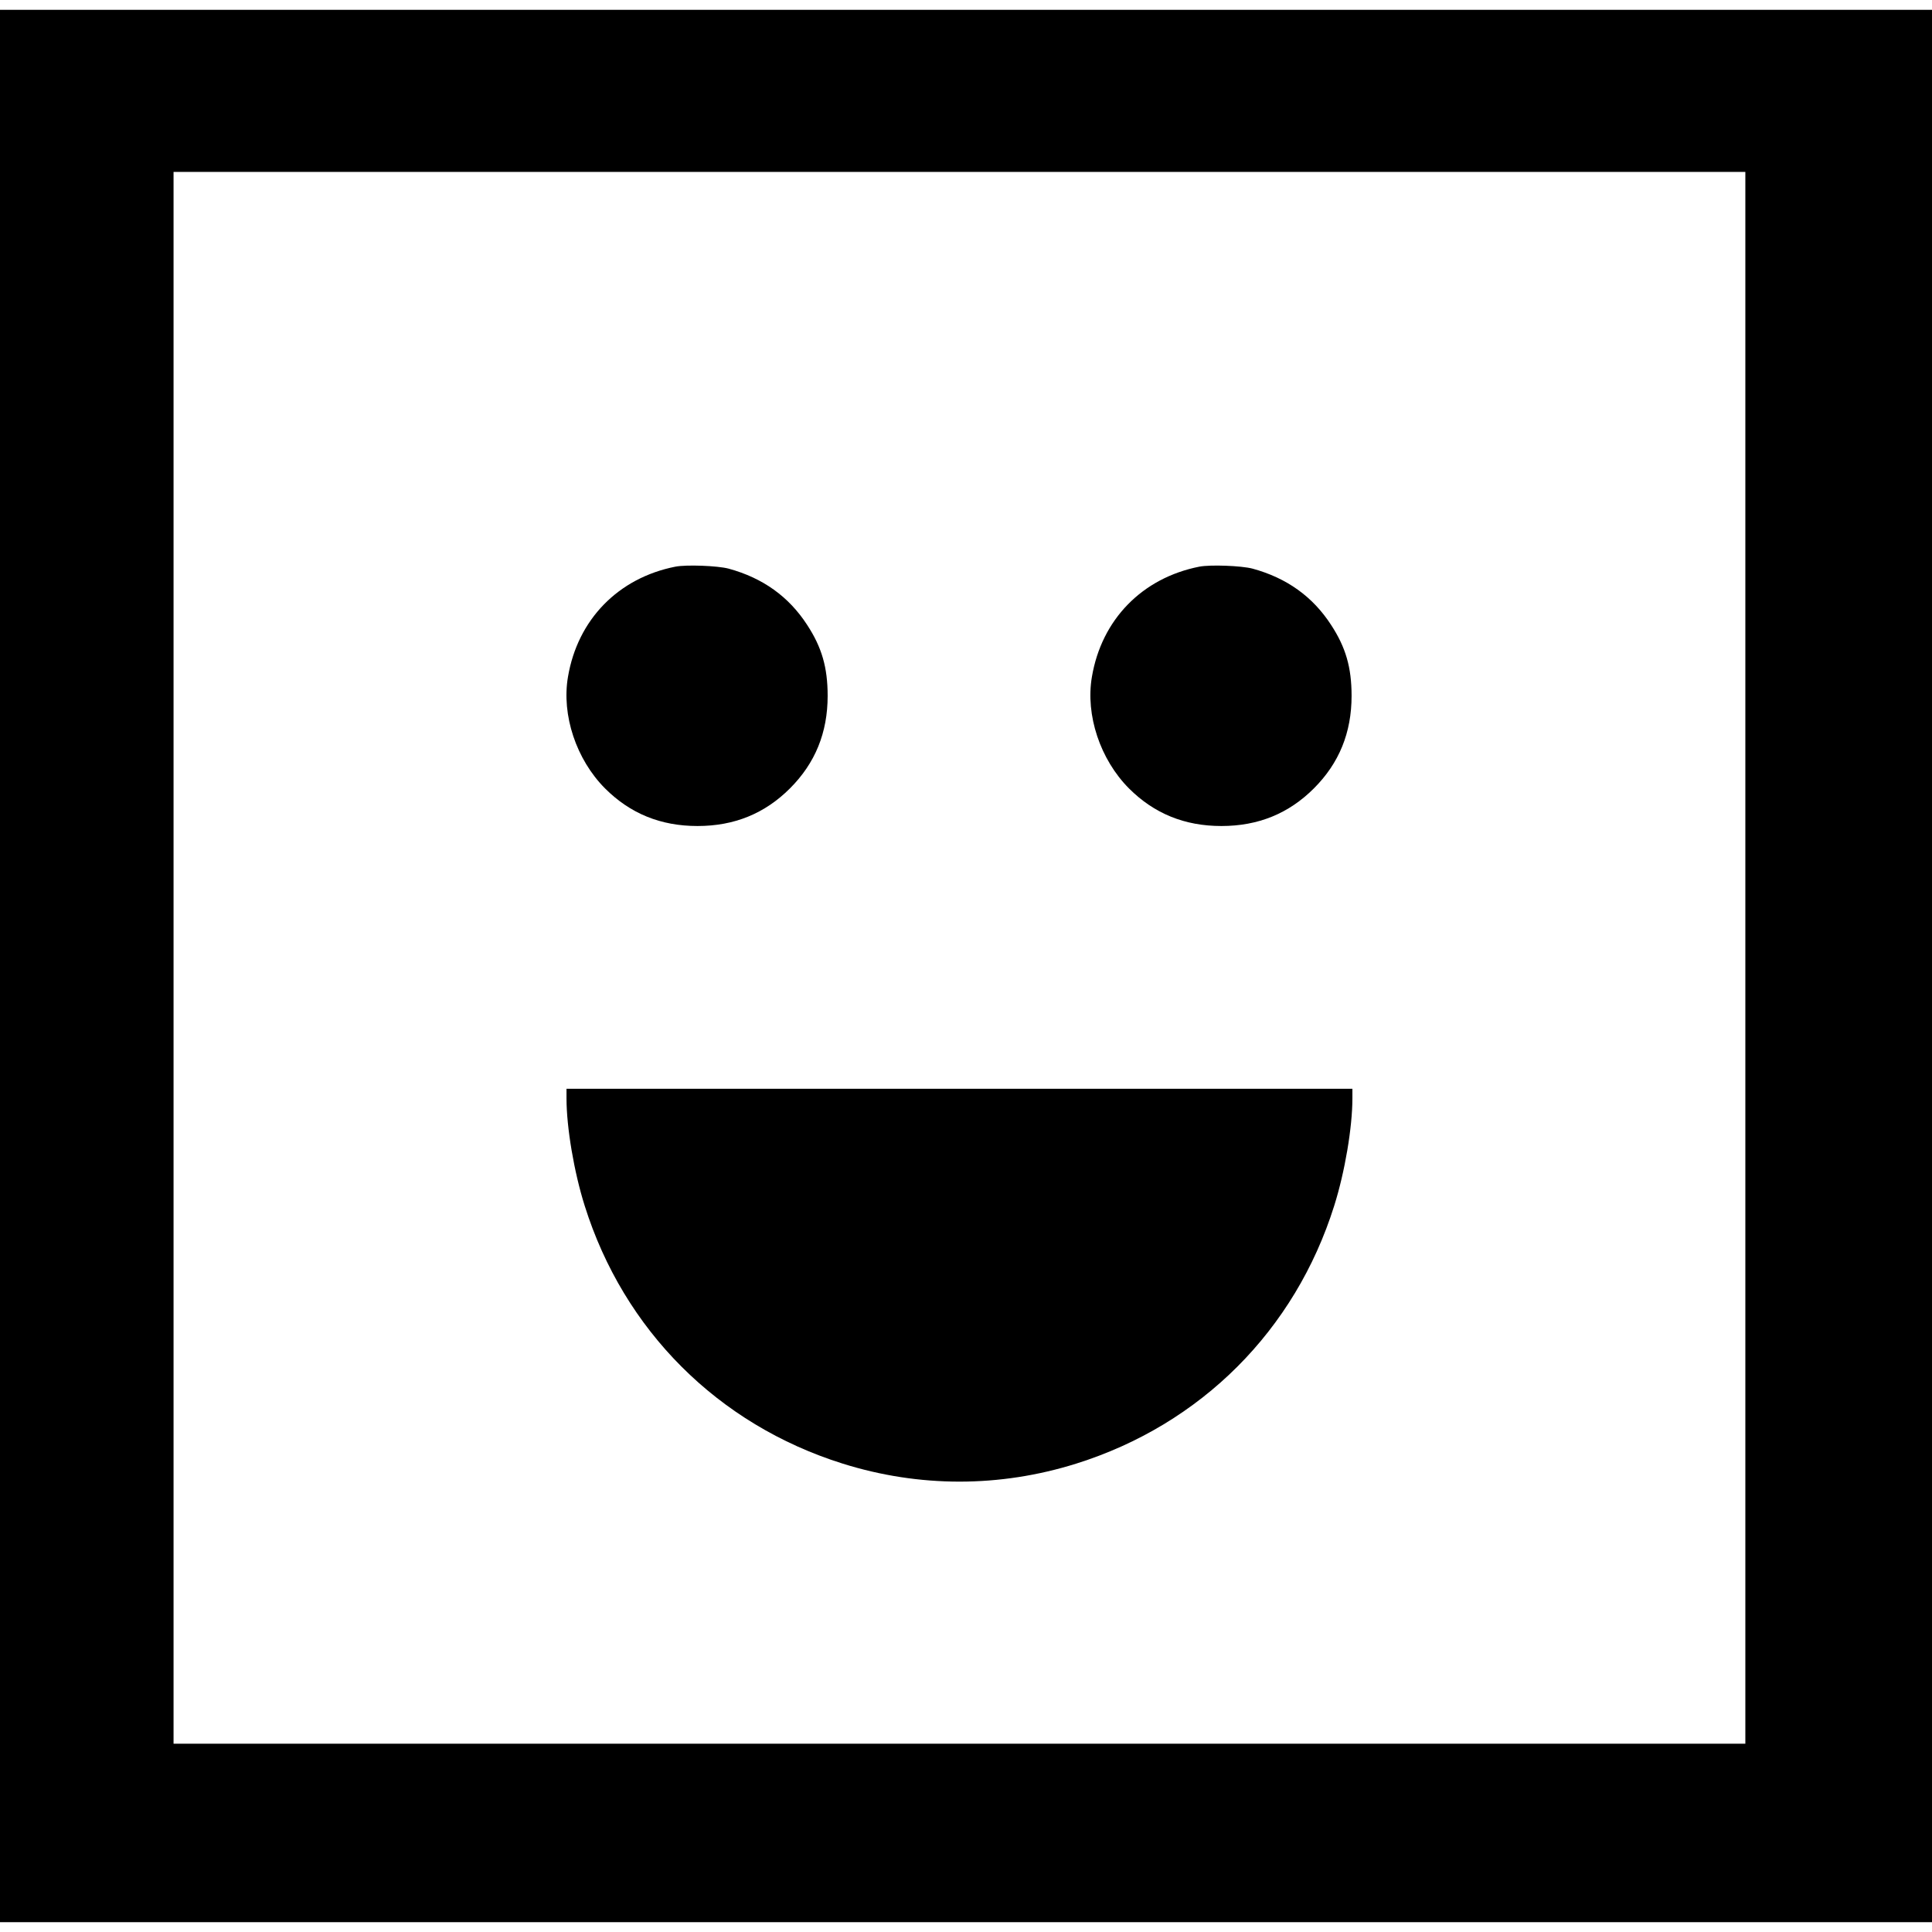 <svg height="1180pt" preserveAspectRatio="xMidYMid meet" viewBox="0 0 1180 1180" width="1180pt" xmlns="http://www.w3.org/2000/svg"><g transform="matrix(.1 0 0 -.1 0 1180)"><path d="m0 5900v-5840h5900 5900v5840 5840h-5900-5900zm10660 50v-4800h-4800-4800v4800 4800h4800 4800z"/><path d="m4125 8339c-349-69-597-323-656-673-40-234 51-505 226-681 154-154 340-230 565-230s411 76 565 230 230 340 230 565c0 174-36 297-125 433-112 173-271 287-480 344-68 18-258 25-325 12z"/><path d="m7325 8339c-349-69-597-323-656-673-40-234 51-505 226-681 154-154 340-230 565-230s411 76 565 230 230 340 230 565c0 174-36 297-125 433-112 173-271 287-480 344-68 18-258 25-325 12z"/><path d="m3460 5092c0-178 46-450 111-656 239-761 814-1336 1575-1575 468-147 960-147 1428 0 761 239 1336 814 1575 1575 65 206 111 478 111 656v58h-2400-2400z"/></g></svg>